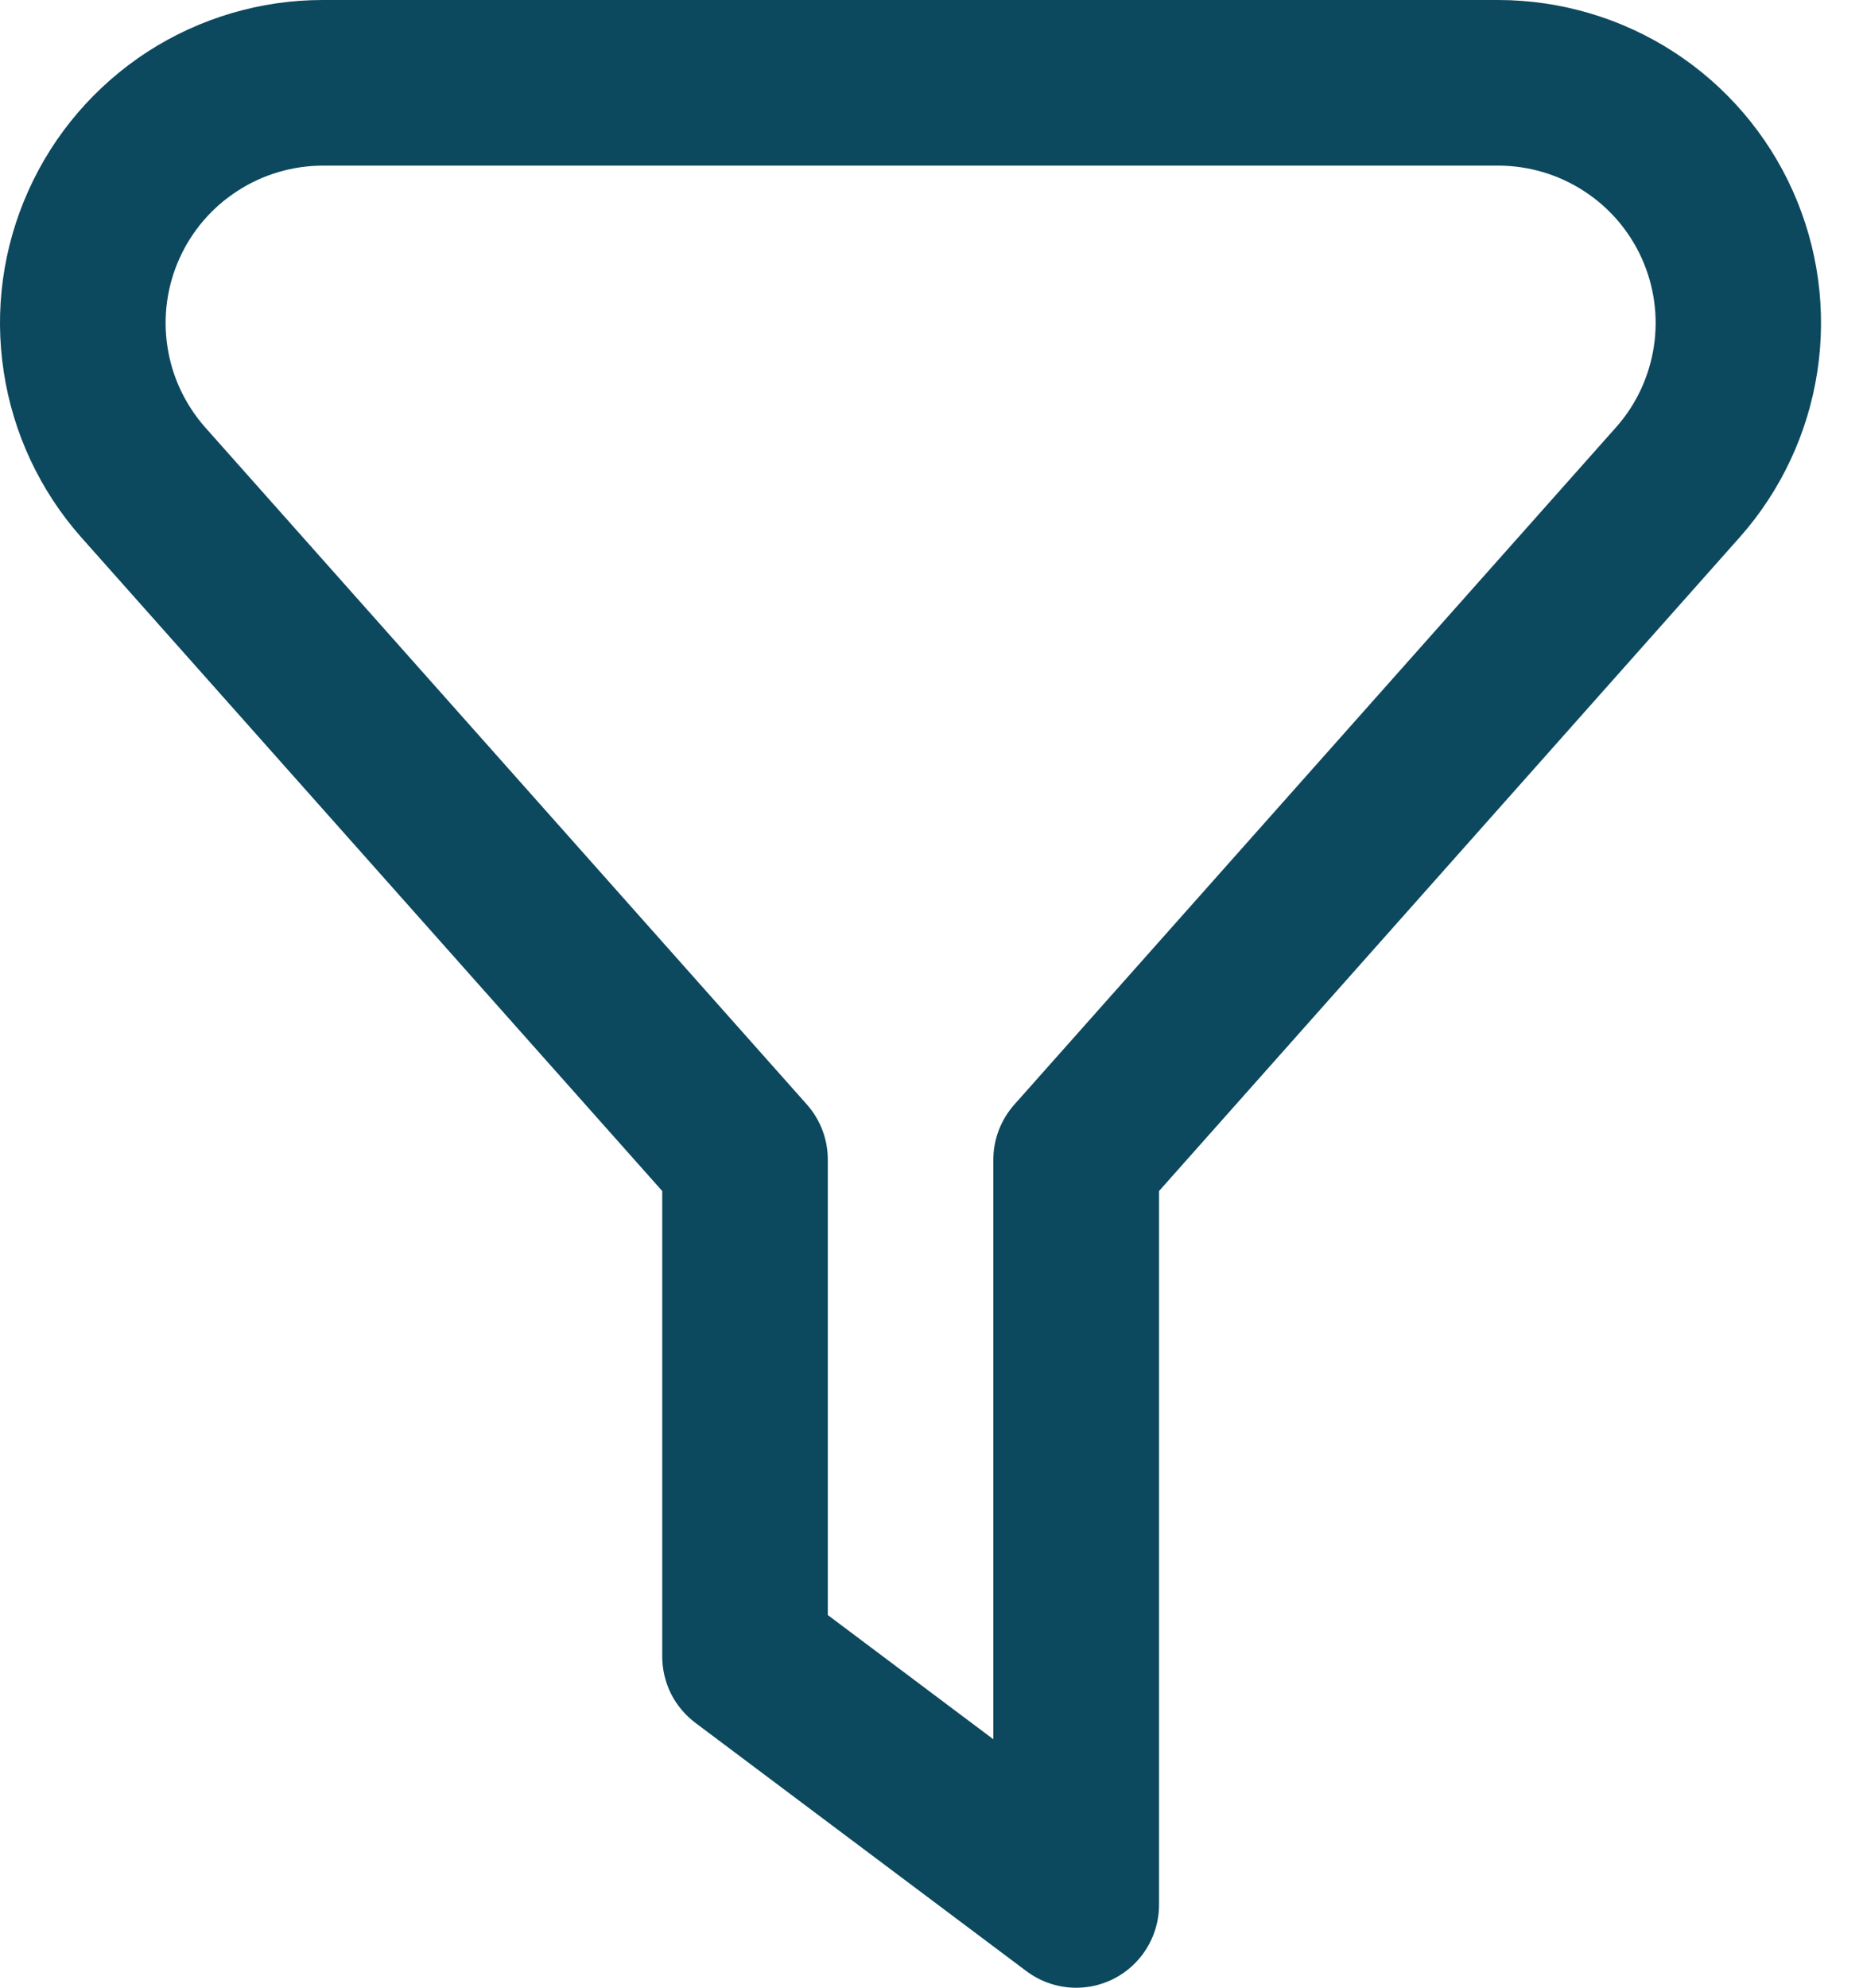 <svg width="15" height="16" viewBox="0 0 15 16" fill="none" xmlns="http://www.w3.org/2000/svg">
    <path d="M8.665 16C8.521 16 8.38 15.953 8.265 15.867L5.598 13.867C5.516 13.805 5.448 13.724 5.402 13.632C5.356 13.539 5.332 13.437 5.332 13.333V9.587L0.654 4.325C0.322 3.95 0.105 3.487 0.03 2.992C-0.046 2.497 0.023 1.991 0.229 1.534C0.434 1.077 0.767 0.69 1.187 0.417C1.608 0.145 2.098 0 2.598 0L12.065 0C12.566 0.001 13.056 0.146 13.476 0.418C13.896 0.69 14.229 1.078 14.434 1.535C14.639 1.992 14.708 2.498 14.632 2.993C14.556 3.488 14.339 3.951 14.007 4.325L9.332 9.587V15.333C9.332 15.51 9.261 15.68 9.136 15.805C9.011 15.93 8.842 16 8.665 16ZM6.665 13L7.998 14V9.333C7.998 9.17 8.059 9.013 8.167 8.891L13.012 3.439C13.174 3.257 13.279 3.031 13.316 2.79C13.353 2.549 13.319 2.303 13.219 2.08C13.119 1.858 12.957 1.669 12.752 1.537C12.547 1.404 12.309 1.334 12.065 1.333H2.598C2.355 1.334 2.116 1.404 1.912 1.537C1.707 1.669 1.545 1.858 1.445 2.08C1.345 2.302 1.311 2.549 1.348 2.79C1.384 3.031 1.49 3.256 1.651 3.439L6.497 8.891C6.605 9.013 6.665 9.17 6.665 9.333V13Z"
          fill="#0C485E"/>
</svg>